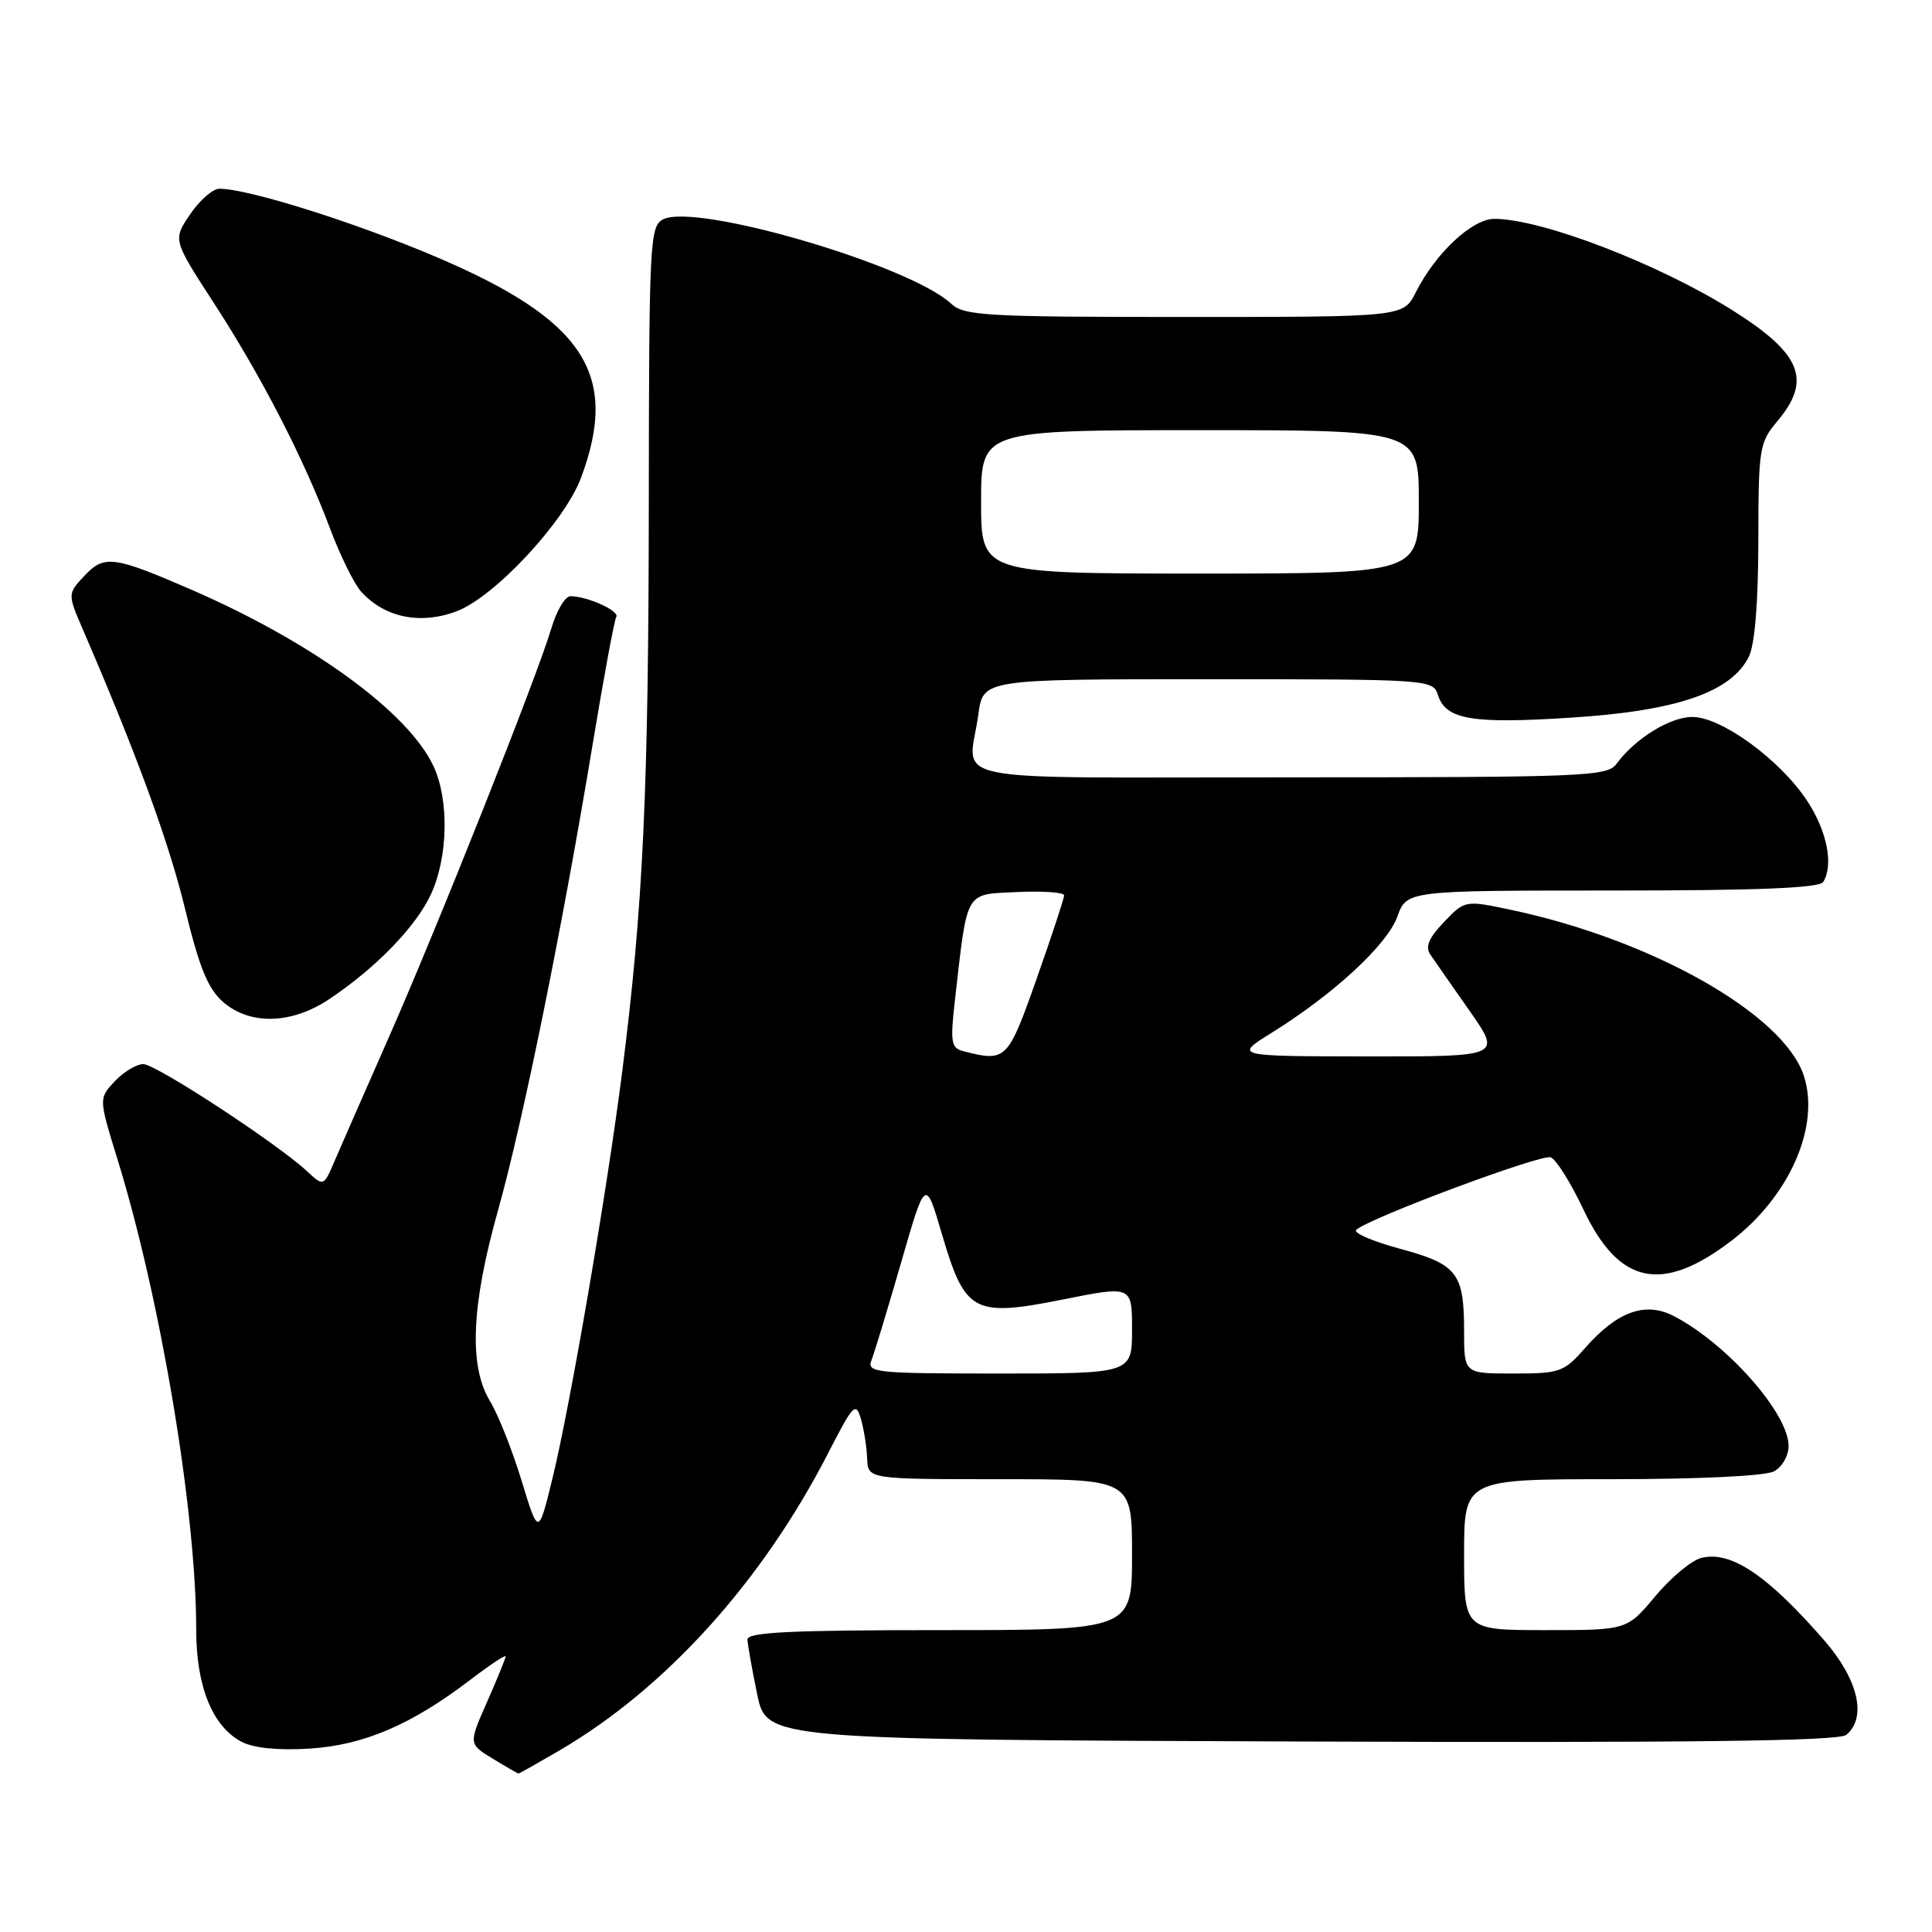<?xml version="1.0" encoding="UTF-8" standalone="no"?>
<!DOCTYPE svg PUBLIC "-//W3C//DTD SVG 1.1//EN" "http://www.w3.org/Graphics/SVG/1.1/DTD/svg11.dtd" >
<svg xmlns="http://www.w3.org/2000/svg" xmlns:xlink="http://www.w3.org/1999/xlink" version="1.1" viewBox="0 0 256 256">
 <g >
 <path fill="currentColor"
d=" M 74.21 231.90 C 88.29 223.64 101.03 209.51 109.76 192.50 C 113.04 186.09 113.41 185.71 114.07 188.00 C 114.47 189.38 114.85 191.74 114.90 193.25 C 115.00 196.00 115.00 196.00 132.50 196.00 C 150.00 196.00 150.00 196.00 150.00 206.00 C 150.00 216.00 150.00 216.00 124.50 216.00 C 104.74 216.00 99.01 216.28 99.04 217.25 C 99.07 217.94 99.65 221.20 100.33 224.50 C 101.58 230.50 101.58 230.50 172.43 230.76 C 223.94 230.94 243.65 230.71 244.64 229.88 C 247.40 227.59 246.24 222.56 241.75 217.39 C 234.20 208.71 229.35 205.45 225.44 206.43 C 224.14 206.75 221.40 209.04 219.33 211.51 C 215.58 216.00 215.58 216.00 204.79 216.00 C 194.00 216.00 194.00 216.00 194.00 206.00 C 194.00 196.00 194.00 196.00 213.57 196.00 C 225.14 196.00 233.92 195.58 235.07 194.96 C 236.13 194.40 237.00 192.89 237.00 191.61 C 237.00 187.28 228.82 178.03 221.78 174.38 C 218.00 172.43 214.29 173.77 210.03 178.62 C 207.23 181.81 206.70 182.00 200.53 182.00 C 194.00 182.00 194.00 182.00 194.00 176.43 C 194.00 168.67 193.11 167.52 185.49 165.46 C 181.87 164.48 179.27 163.36 179.71 162.96 C 181.43 161.39 204.25 152.88 205.48 153.35 C 206.20 153.63 208.15 156.74 209.82 160.28 C 214.52 170.23 220.22 171.43 229.42 164.41 C 237.13 158.52 241.21 149.21 239.01 142.52 C 236.32 134.38 218.97 124.55 200.31 120.58 C 194.12 119.27 194.12 119.27 191.34 122.17 C 189.31 124.29 188.82 125.46 189.53 126.49 C 190.06 127.27 192.40 130.62 194.73 133.95 C 198.96 140.00 198.96 140.00 181.23 139.98 C 163.50 139.96 163.50 139.96 168.50 136.85 C 176.71 131.75 183.80 125.20 185.15 121.47 C 186.40 118.00 186.40 118.00 213.64 118.00 C 233.01 118.00 241.09 117.67 241.59 116.86 C 242.99 114.59 242.09 110.09 239.42 106.06 C 235.84 100.65 228.09 95.00 224.25 95.00 C 221.28 95.00 216.67 97.85 214.19 101.22 C 212.98 102.88 209.98 103.00 170.94 103.00 C 123.55 103.00 128.36 103.97 129.64 94.64 C 130.27 90.00 130.27 90.00 160.07 90.00 C 189.26 90.00 189.88 90.04 190.52 92.06 C 191.57 95.37 194.99 95.95 208.36 95.08 C 222.26 94.18 229.41 91.71 231.74 87.00 C 232.52 85.41 232.98 79.80 232.99 71.64 C 233.00 59.40 233.12 58.65 235.50 55.82 C 240.10 50.36 238.71 46.89 229.65 41.17 C 219.86 34.99 204.30 29.00 198.01 29.00 C 195.07 29.00 190.21 33.54 187.59 38.75 C 185.95 42.00 185.95 42.00 156.93 42.00 C 130.61 42.00 127.74 41.84 126.03 40.24 C 120.53 35.12 92.09 26.81 87.84 29.08 C 86.10 30.01 86.00 32.14 85.97 66.79 C 85.94 104.64 85.22 120.15 82.46 141.89 C 80.42 157.95 75.56 186.28 73.18 196.00 C 71.34 203.50 71.34 203.50 69.10 196.16 C 67.87 192.12 65.99 187.40 64.93 185.66 C 62.11 181.03 62.44 173.00 65.99 160.38 C 69.31 148.55 74.52 122.87 78.55 98.50 C 80.01 89.70 81.40 82.16 81.66 81.75 C 82.14 80.96 77.81 79.00 75.59 79.00 C 74.89 79.00 73.75 80.91 73.06 83.25 C 71.19 89.58 58.05 122.64 51.50 137.50 C 48.35 144.65 45.12 152.01 44.32 153.87 C 42.88 157.23 42.88 157.23 40.69 155.20 C 36.72 151.51 20.66 141.00 18.99 141.00 C 18.09 141.00 16.39 142.02 15.21 143.27 C 13.08 145.55 13.08 145.55 15.54 153.52 C 21.28 172.09 26.00 200.28 26.00 215.99 C 26.00 223.46 28.16 228.77 32.00 230.79 C 33.60 231.63 36.83 231.96 41.00 231.70 C 48.18 231.25 54.51 228.55 62.34 222.57 C 64.90 220.61 67.00 219.22 67.00 219.48 C 67.00 219.73 65.89 222.45 64.54 225.51 C 62.08 231.08 62.08 231.08 65.29 233.03 C 67.05 234.11 68.59 234.99 68.71 235.00 C 68.82 235.00 71.29 233.60 74.21 231.90 Z  M 43.61 132.40 C 49.81 128.26 55.09 122.82 57.10 118.50 C 59.39 113.57 59.53 105.92 57.41 101.46 C 54.04 94.34 41.36 85.11 25.50 78.20 C 15.05 73.66 13.83 73.49 11.19 76.29 C 8.94 78.69 8.94 78.69 11.06 83.60 C 18.13 99.97 22.42 111.71 24.54 120.50 C 26.40 128.18 27.56 131.02 29.54 132.75 C 33.11 135.87 38.63 135.73 43.61 132.40 Z  M 60.52 80.99 C 65.55 79.08 74.80 69.15 76.98 63.33 C 82.14 49.54 77.39 42.35 57.62 33.97 C 46.82 29.39 32.80 24.99 29.06 25.01 C 28.20 25.01 26.46 26.53 25.20 28.39 C 22.90 31.77 22.90 31.77 28.33 40.14 C 34.61 49.81 40.24 60.73 43.72 70.00 C 45.06 73.58 46.91 77.34 47.83 78.37 C 50.93 81.83 55.71 82.82 60.52 80.99 Z  M 115.47 180.25 C 115.85 179.29 117.62 173.46 119.40 167.30 C 122.63 156.10 122.63 156.10 124.81 163.53 C 127.88 173.95 128.99 174.55 140.84 172.19 C 150.00 170.36 150.00 170.36 150.00 176.18 C 150.00 182.00 150.00 182.00 132.39 182.00 C 116.03 182.00 114.83 181.88 115.47 180.25 Z  M 127.66 139.29 C 126.03 138.87 125.90 138.13 126.52 132.66 C 128.22 117.75 127.76 118.54 134.77 118.20 C 138.20 118.04 141.00 118.24 141.00 118.64 C 141.00 119.05 139.36 124.02 137.36 129.69 C 133.54 140.52 133.31 140.75 127.66 139.29 Z  M 130.00 66.50 C 130.00 57.00 130.00 57.00 159.00 57.00 C 188.00 57.00 188.00 57.00 188.00 66.50 C 188.00 76.00 188.00 76.00 159.00 76.00 C 130.00 76.00 130.00 76.00 130.00 66.50 Z "/>
</g>
</svg>